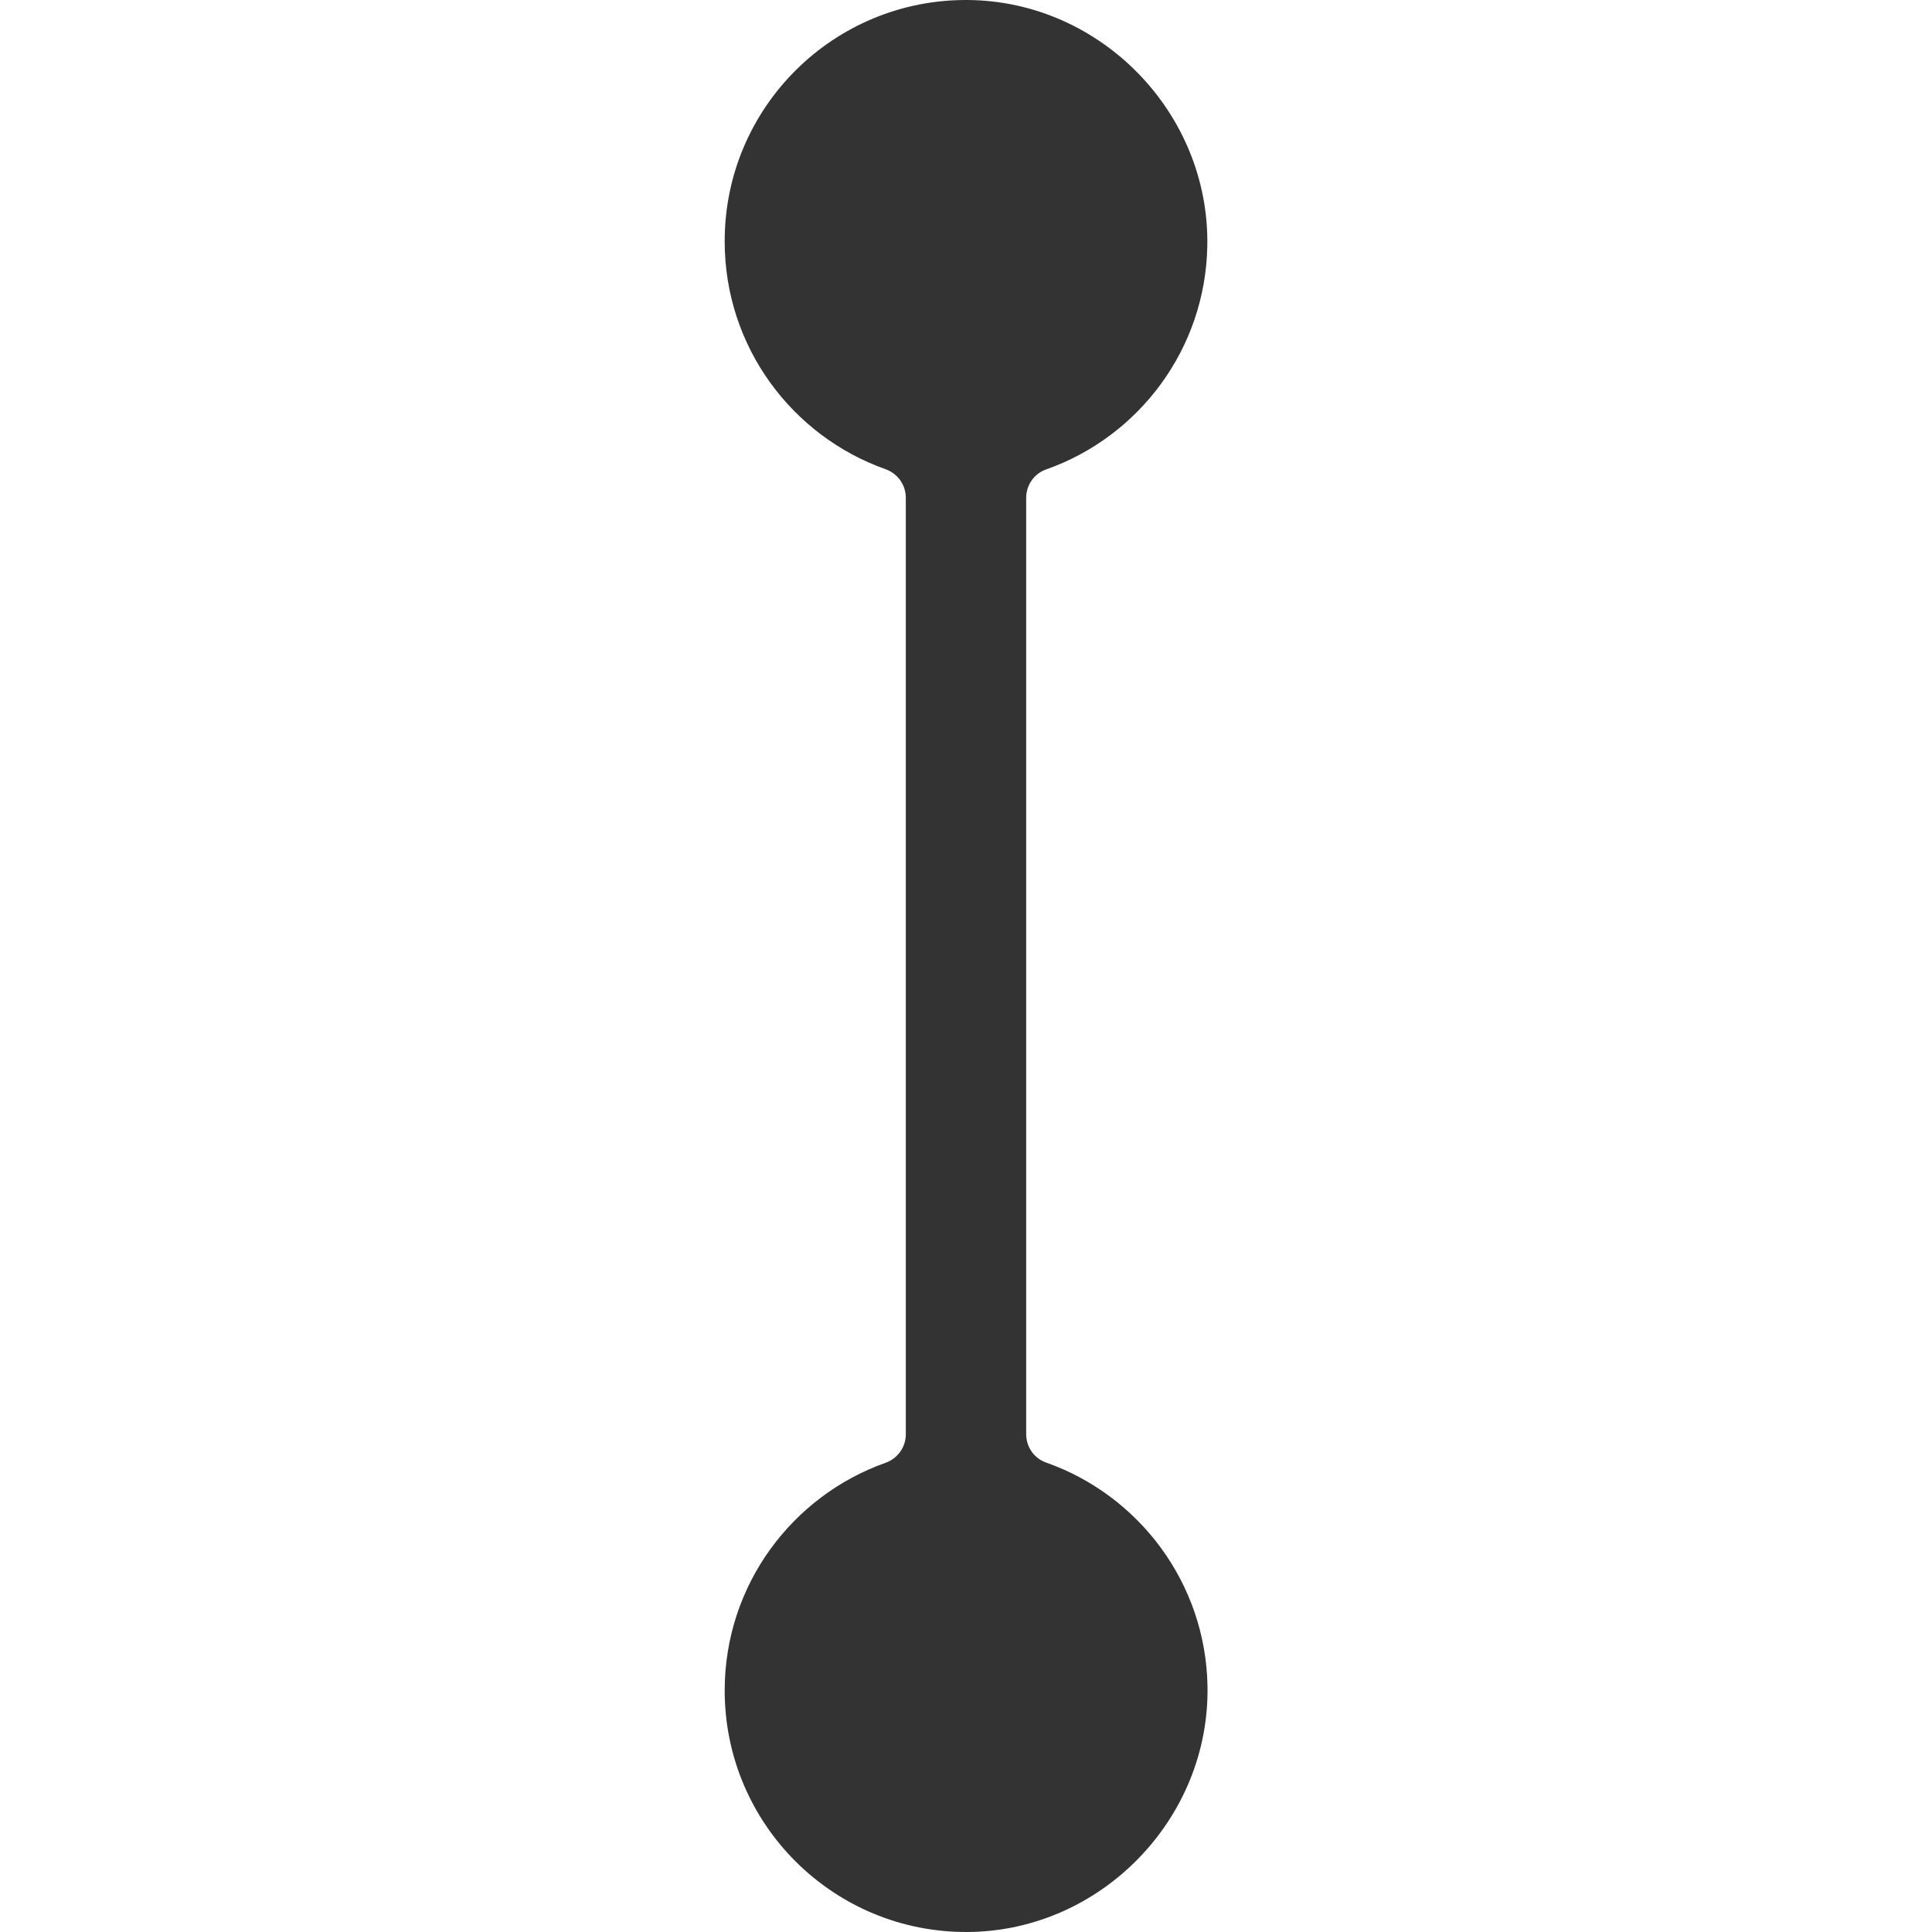 <?xml version="1.0" standalone="no"?><!DOCTYPE svg PUBLIC "-//W3C//DTD SVG 1.1//EN" "http://www.w3.org/Graphics/SVG/1.1/DTD/svg11.dtd"><svg class="icon" width="200px" height="200.00px" viewBox="0 0 1024 1024" version="1.1" xmlns="http://www.w3.org/2000/svg"><path fill="#333333" d="M639.999 893.598c1.3 70.5-56.6 129.899-126.999 130.399-71.1 0.5-128.899-57-128.899-127.999 0-55.7 35.6-103.099 85.299-120.699 6.4-2.3 10.7-8.3 10.7-15.1V263.802c0-6.8-4.3-12.8-10.7-15.1-49.7-17.6-85.299-65-85.299-120.699C384.001 57.003 441.8-0.497 512.9 0.003c70.5 0.5 128.299 59.9 126.999 130.399-1 54.7-36.3 101.099-85.399 118.399-6.4 2.2-10.6 8.3-10.6 15v496.397c0 6.7 4.2 12.8 10.6 15 49.1 17.3 84.499 63.7 85.499 118.399z" /></svg>